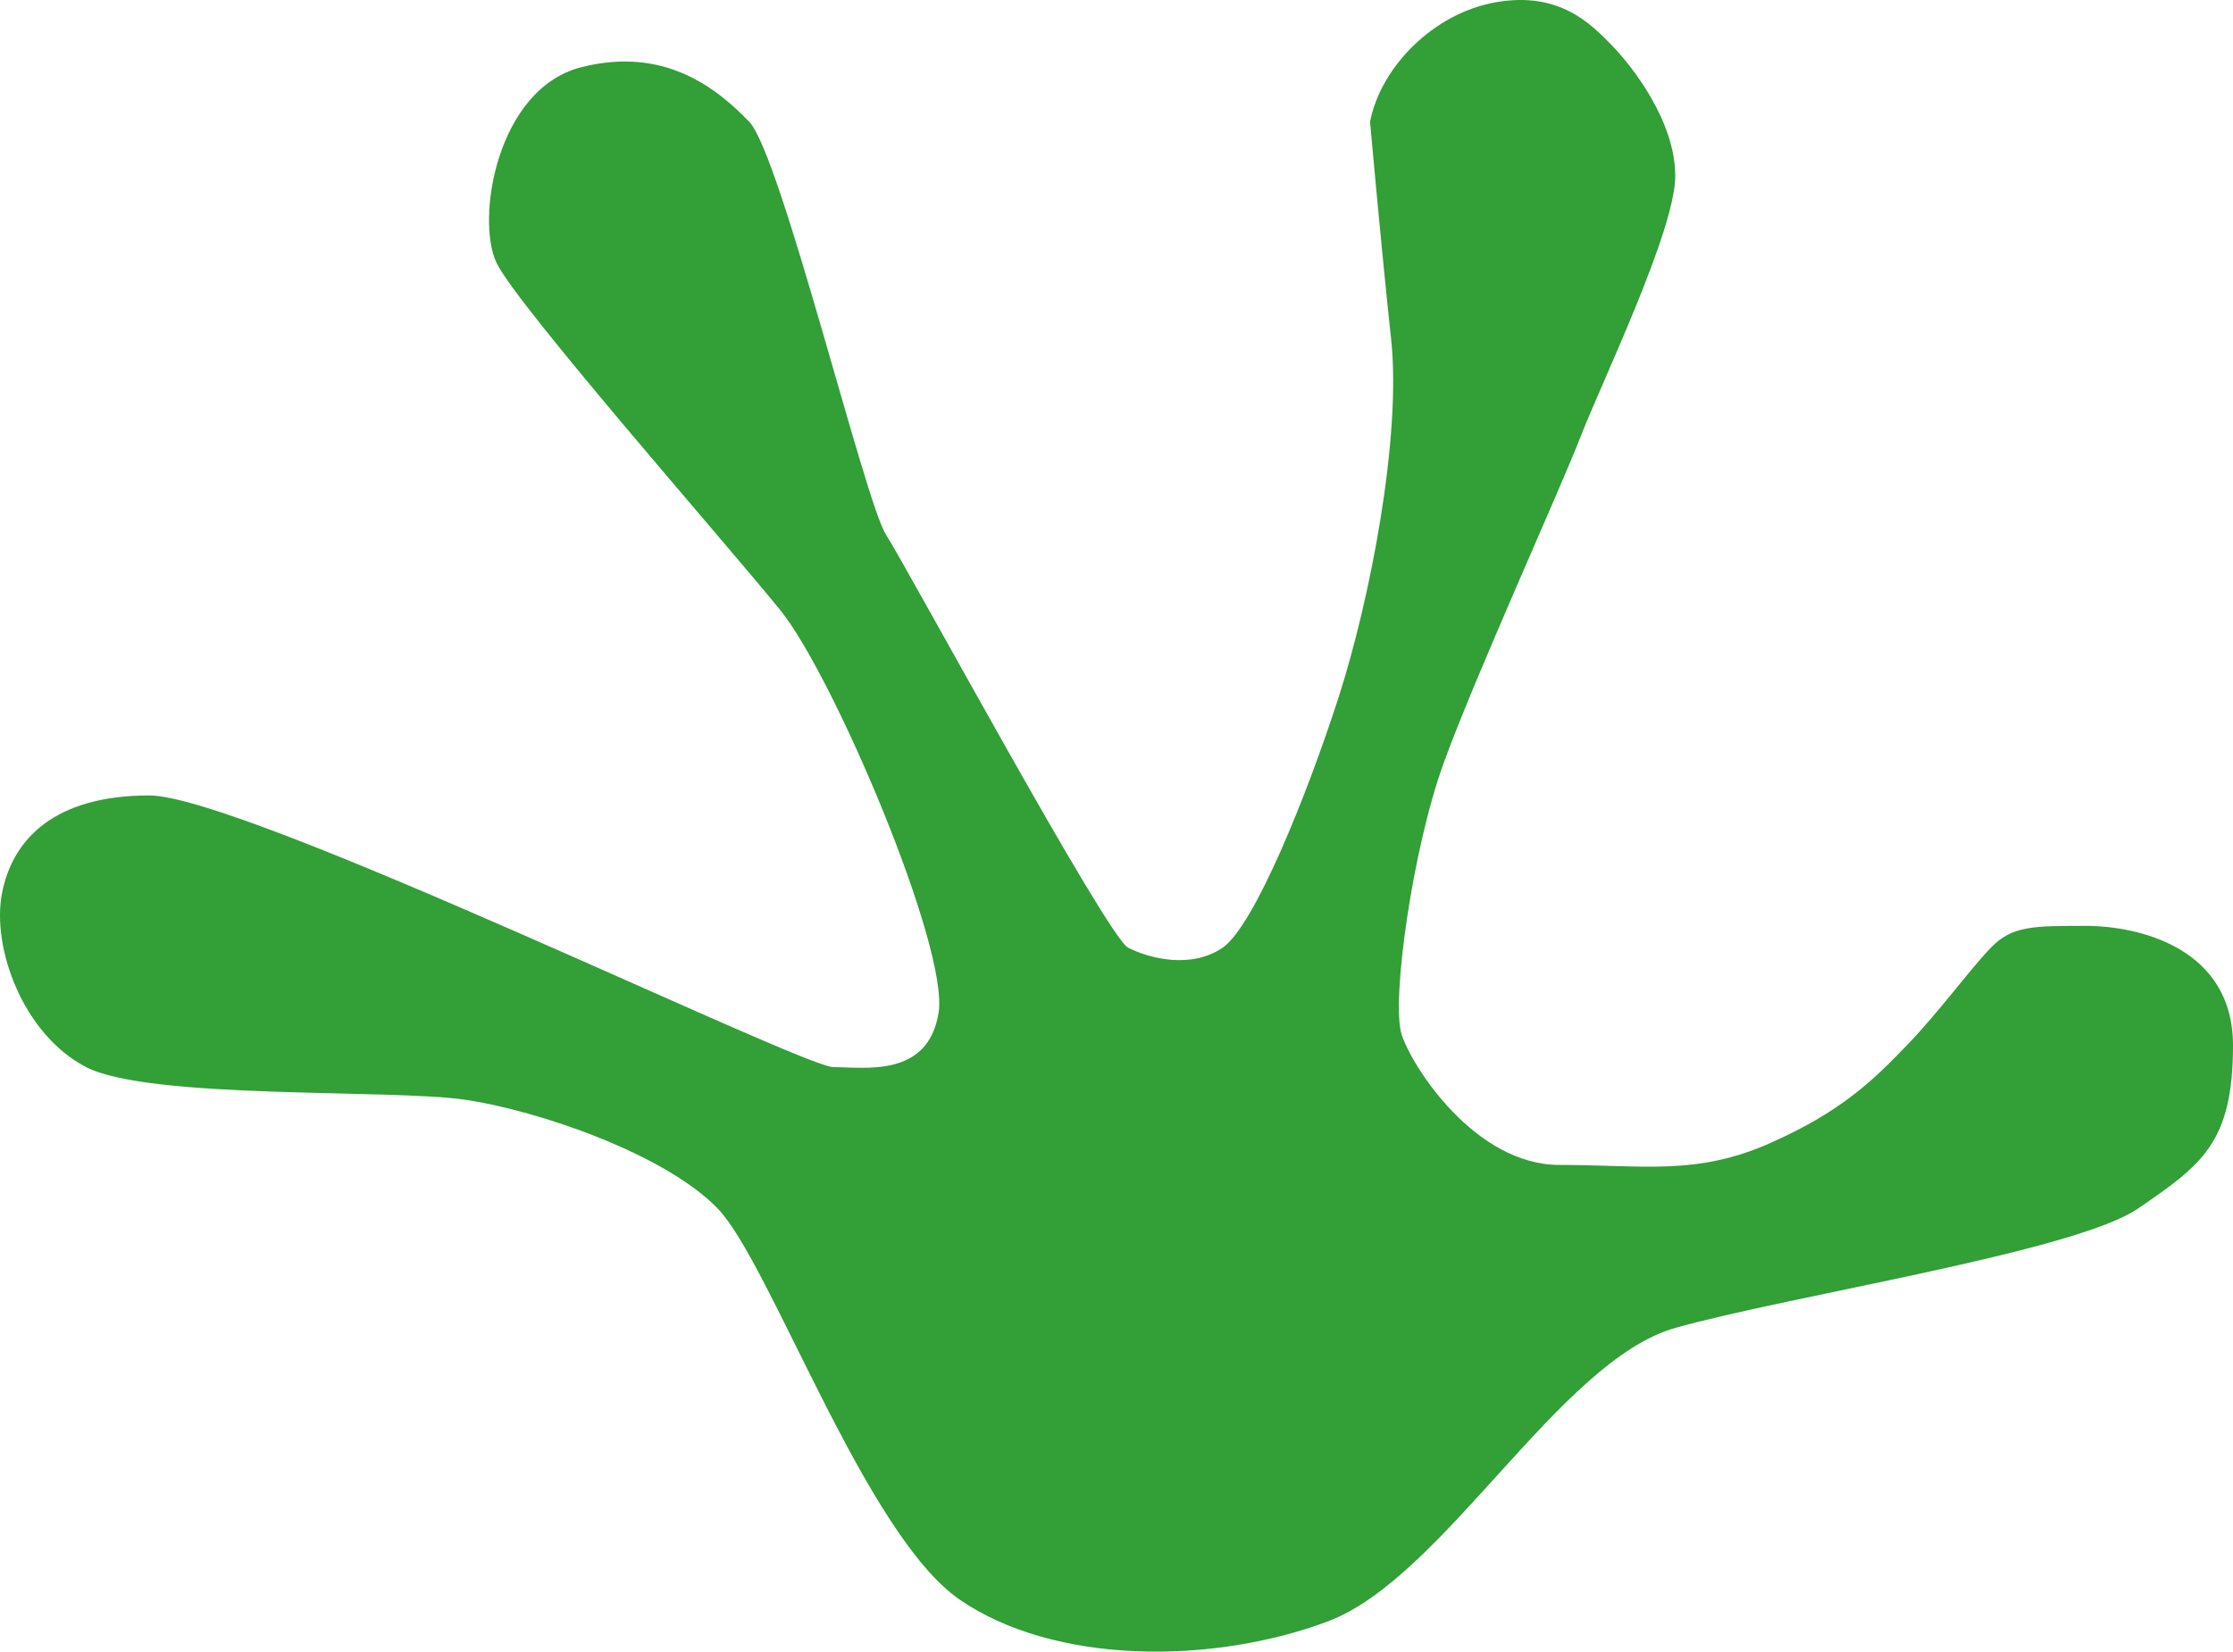 <svg width="123" height="91" viewBox="0 0 123 91" fill="none" xmlns="http://www.w3.org/2000/svg">
<path d="M123 57.598C123 52.209 117.783 51.012 114.885 51.012C111.986 51.012 110.827 51.012 109.668 52.209C108.508 53.407 106.769 55.802 105.03 57.598C103.291 59.394 101.552 61.19 97.495 62.986C93.437 64.783 90.538 64.184 85.901 64.184C81.264 64.184 77.786 58.795 77.206 56.999C76.626 55.203 77.786 46.821 79.525 42.031C81.264 37.241 85.901 27.062 87.06 24.068C88.22 21.075 92.278 12.693 92.278 9.699C92.278 6.705 89.959 3.711 88.799 2.514C87.64 1.316 85.901 -0.48 82.423 0.119C78.945 0.718 76.047 3.711 75.467 6.705C75.467 6.705 76.047 13.291 76.626 18.68C77.206 24.068 75.467 33.05 73.728 38.438C71.989 43.827 69.091 51.012 67.352 52.209C65.613 53.407 63.294 52.808 62.135 52.209C60.975 51.61 49.962 31.253 48.802 29.457C47.643 27.661 43.005 8.501 41.267 6.705C39.527 4.909 36.629 2.514 31.992 3.711C27.354 4.909 26.195 12.094 27.354 14.489C28.514 16.884 40.107 30.056 43.005 33.648C45.904 37.241 52.28 52.209 51.7 55.801C51.121 59.394 47.643 58.795 45.904 58.795C44.165 58.795 13.442 43.827 8.225 43.827C3.008 43.827 0.69 46.222 0.11 49.215C-0.47 52.209 1.269 56.999 4.747 58.795C8.225 60.592 21.558 59.993 25.615 60.591C29.673 61.19 36.629 63.585 39.527 66.579C42.426 69.573 47.643 84.541 52.86 88.133C58.077 91.726 66.772 91.726 73.148 89.331C79.525 86.936 85.901 74.961 92.278 73.165C98.654 71.369 114.305 68.974 117.783 66.579C121.261 64.184 123 62.986 123 57.598Z" fill="#329F37"/>
</svg>
